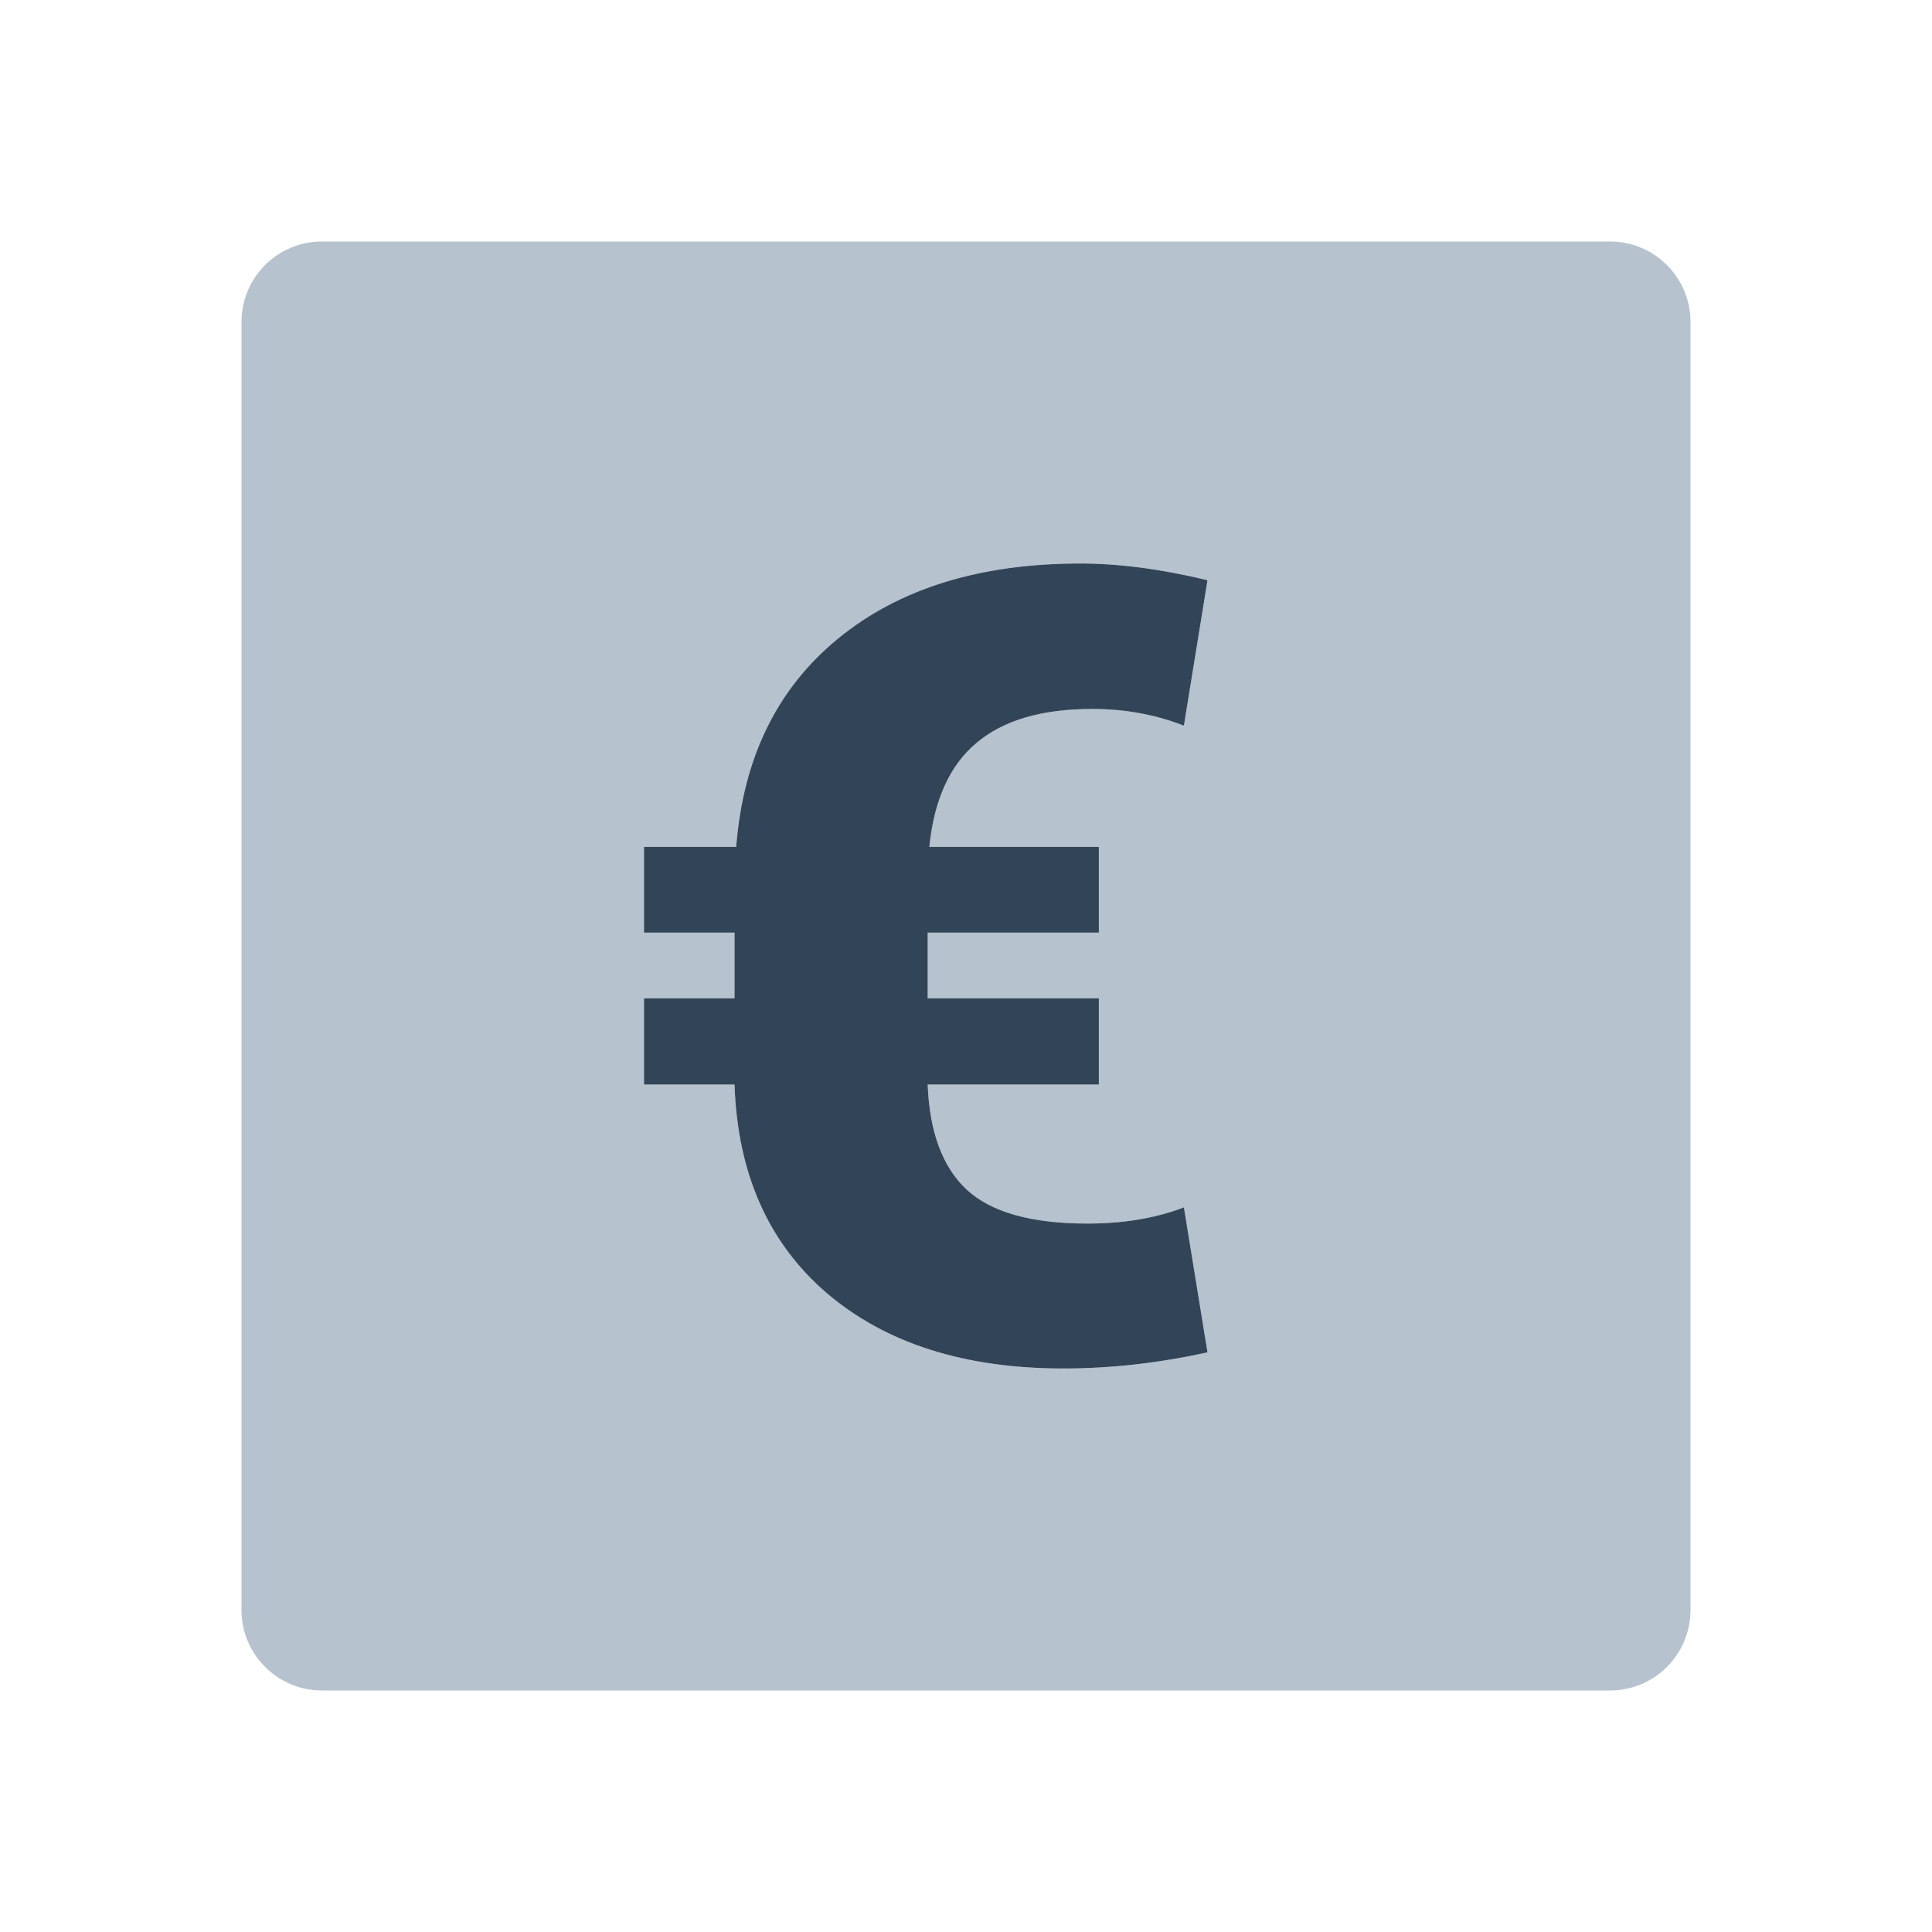 <svg width="48" height="48" viewBox="0 0 48 48" fill="none" xmlns="http://www.w3.org/2000/svg">
<path fill-rule="evenodd" clip-rule="evenodd" d="M6 8C6 6.895 6.895 6 8 6H40C41.105 6 42 6.895 42 8V40C42 41.105 41.105 42 40 42H8C6.895 42 6 41.105 6 40V8ZM23.048 26.945H27.301V24.803H23.048V23.17H27.301V21.041H23.089C23.207 19.872 23.598 19.011 24.261 18.458C24.924 17.896 25.883 17.614 27.137 17.614C27.946 17.614 28.705 17.753 29.414 18.029L30 14.415C28.855 14.138 27.801 14 26.837 14C24.347 14 22.343 14.62 20.826 15.861C19.308 17.101 18.463 18.828 18.29 21.041H16V23.17H18.249V24.803H16V26.945H18.249C18.322 29.149 19.085 30.876 20.539 32.126C22.003 33.375 23.961 34 26.415 34C27.596 34 28.791 33.866 30 33.598L29.414 29.997C28.714 30.265 27.914 30.399 27.015 30.399C25.624 30.399 24.625 30.118 24.016 29.555C23.416 28.993 23.093 28.123 23.048 26.945Z" fill="#B6C2CD"/>
<path d="M27.301 26.945H23.048C23.093 28.123 23.416 28.993 24.016 29.555C24.625 30.118 25.624 30.399 27.015 30.399C27.914 30.399 28.714 30.265 29.414 29.997L30 33.598C28.791 33.866 27.596 34 26.415 34C23.961 34 22.003 33.375 20.539 32.126C19.085 30.876 18.322 29.149 18.249 26.945H16V24.803H18.249V23.17H16V21.041H18.29C18.463 18.828 19.308 17.101 20.826 15.861C22.343 14.62 24.347 14 26.837 14C27.801 14 28.855 14.138 30 14.415L29.414 18.029C28.705 17.753 27.946 17.614 27.137 17.614C25.883 17.614 24.924 17.896 24.261 18.458C23.598 19.011 23.207 19.872 23.089 21.041H27.301V23.17H23.048V24.803H27.301V26.945Z" fill="#324558"/>
</svg>
